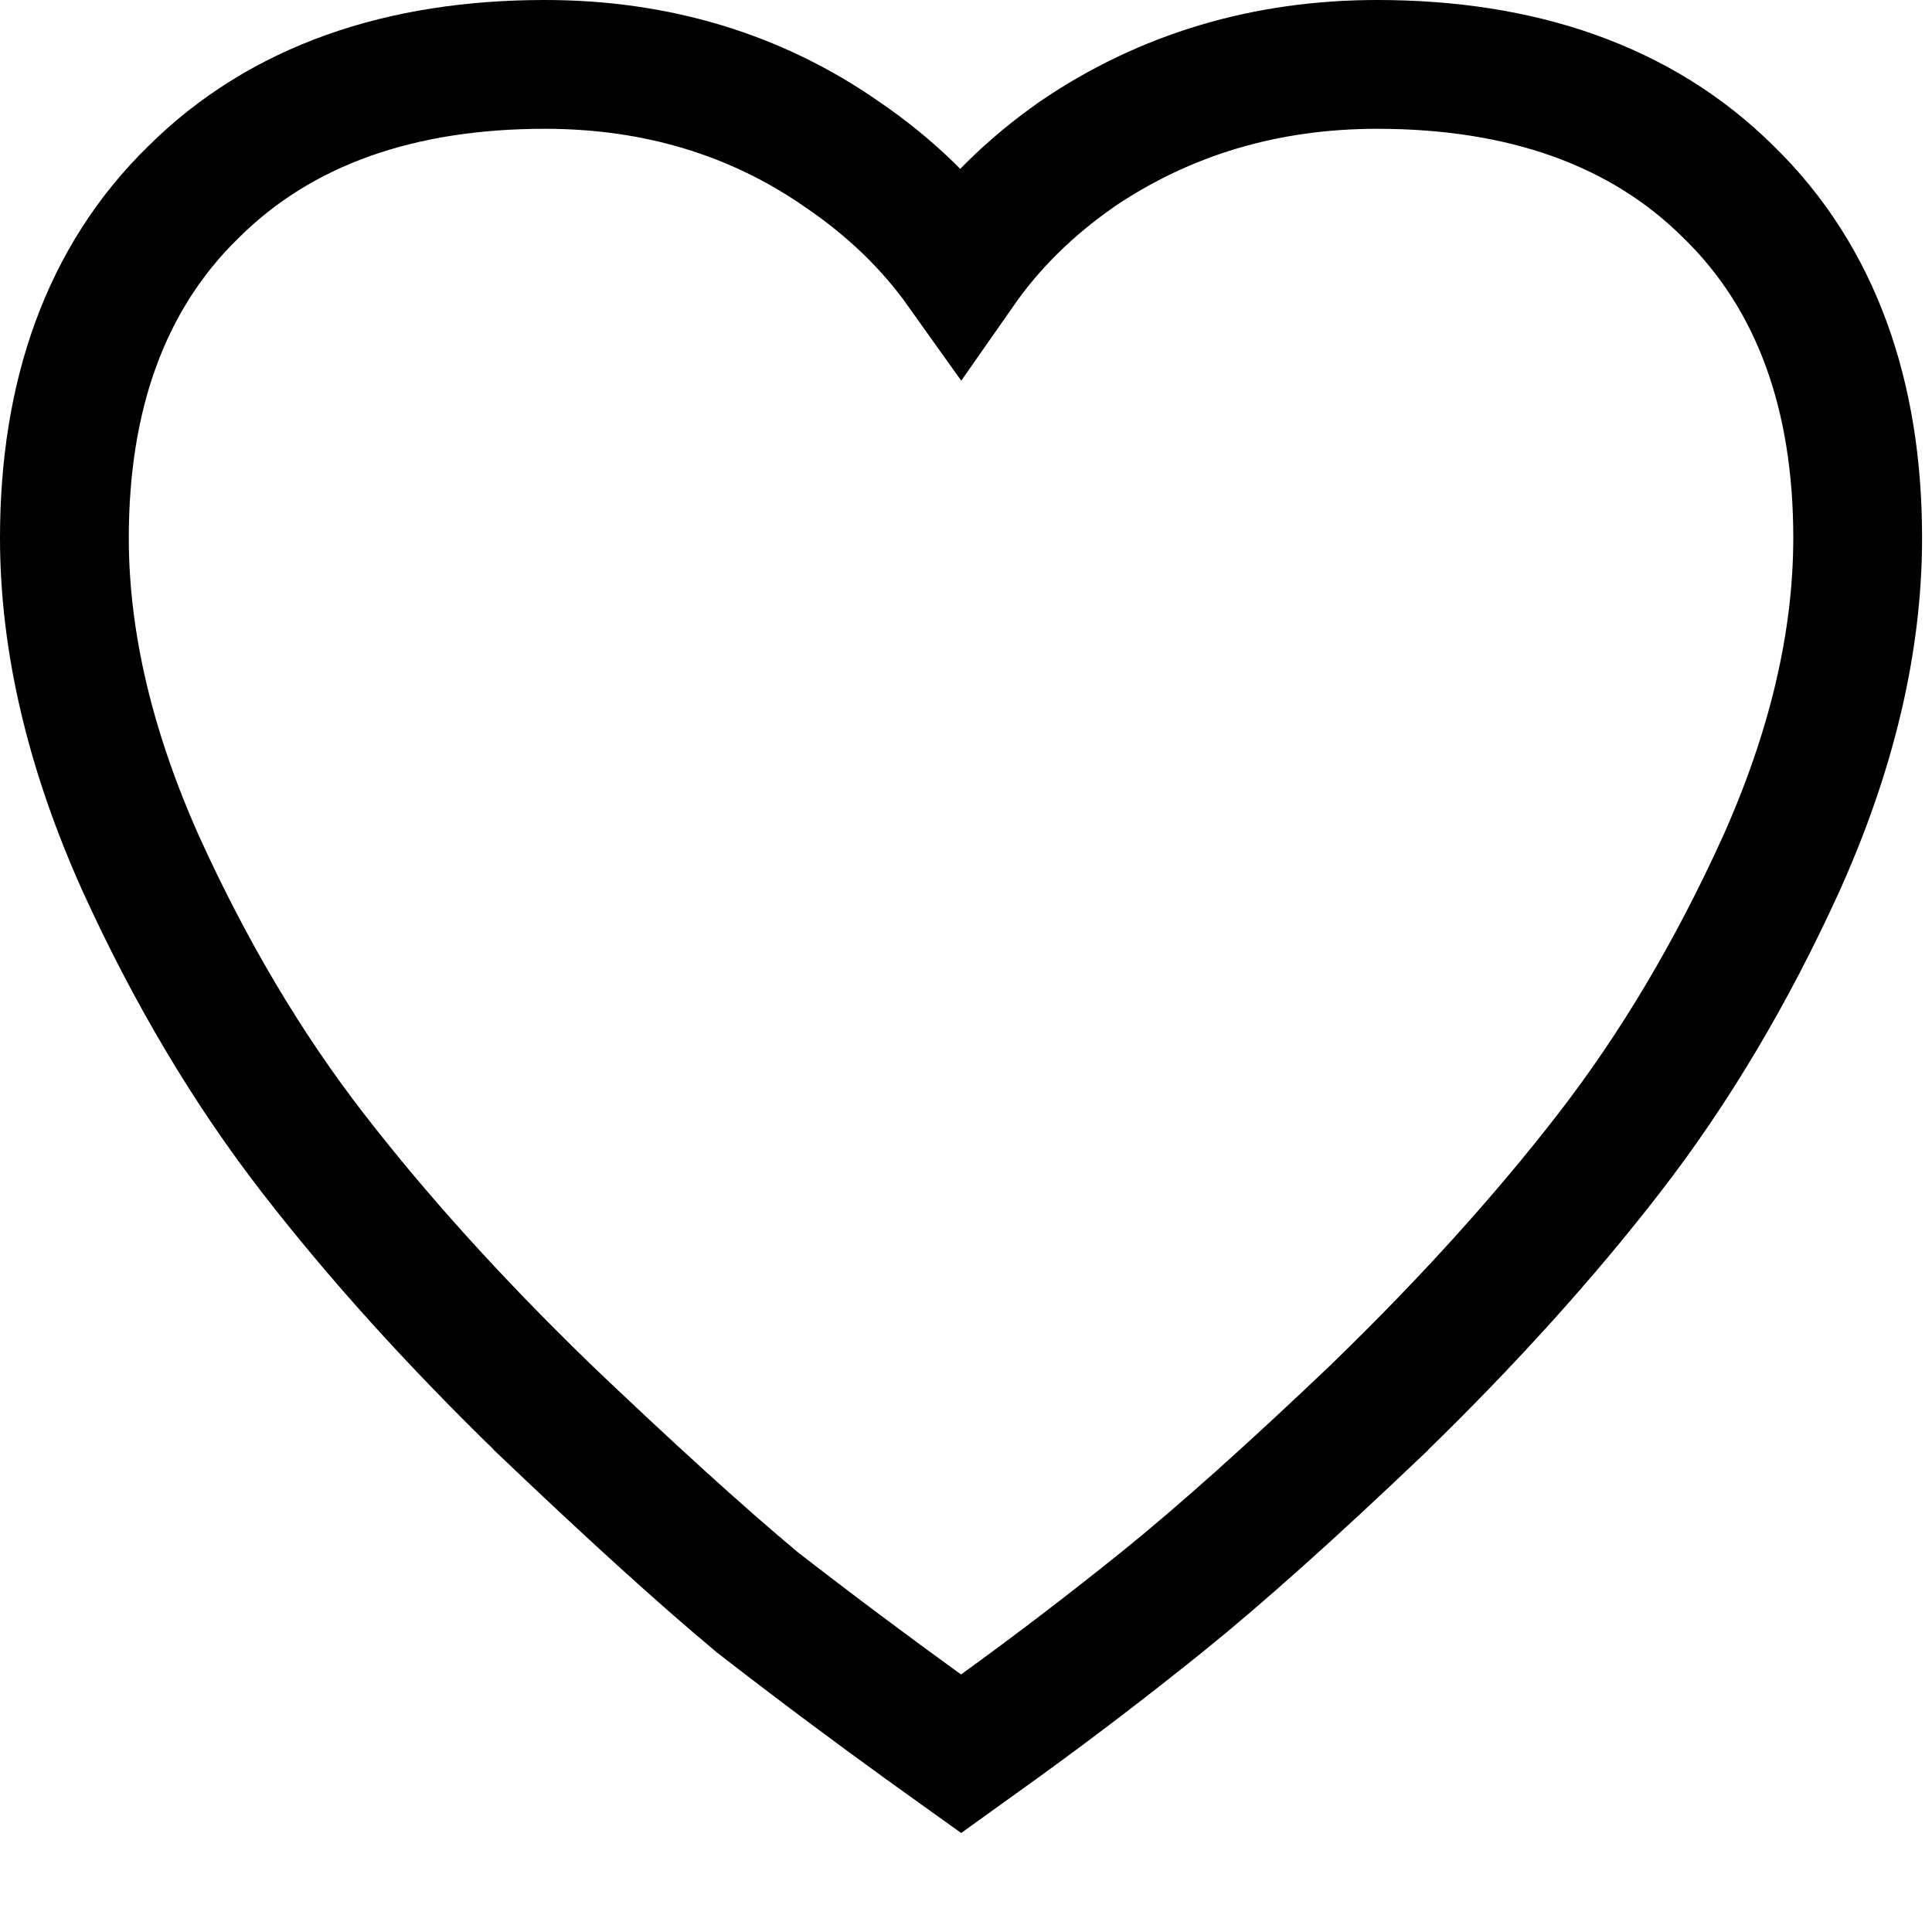 <svg width="18" height="18" viewBox="0 0 15 15" fill="none" xmlns="http://www.w3.org/2000/svg">
<style type="text/css">
	.wdcst0{fill:none;stroke:#000000;stroke-linecap:round;stroke-miterlimit:10;}
</style>
<path class="wdcst0" d="M7.169 13.406L7.462 13.616L7.754 13.406C8.179 13.099 8.603 12.775 9.028 12.433C9.477 12.071 10.04 11.567 10.712 10.926L10.712 10.926L10.715 10.922C11.397 10.259 11.989 9.604 12.49 8.957C13.001 8.298 13.446 7.548 13.827 6.711L13.828 6.709C14.218 5.84 14.423 4.994 14.423 4.176C14.423 3.081 14.109 2.162 13.422 1.492C12.738 0.811 11.804 0.5 10.692 0.5C9.83 0.5 9.046 0.731 8.357 1.2L8.357 1.2L8.352 1.204C7.994 1.455 7.695 1.75 7.459 2.088C7.217 1.748 6.911 1.453 6.543 1.202C5.869 0.731 5.092 0.5 4.231 0.5C3.119 0.5 2.185 0.811 1.501 1.492C0.814 2.162 0.5 3.081 0.5 4.176C0.5 4.994 0.705 5.84 1.095 6.709L1.095 6.709L1.096 6.711C1.477 7.548 1.922 8.298 2.433 8.957C2.934 9.604 3.526 10.259 4.208 10.922L4.208 10.922L4.211 10.926C4.882 11.566 5.434 12.068 5.864 12.427L5.871 12.433L5.878 12.439C6.316 12.779 6.747 13.101 7.169 13.406Z"></path>
</svg>